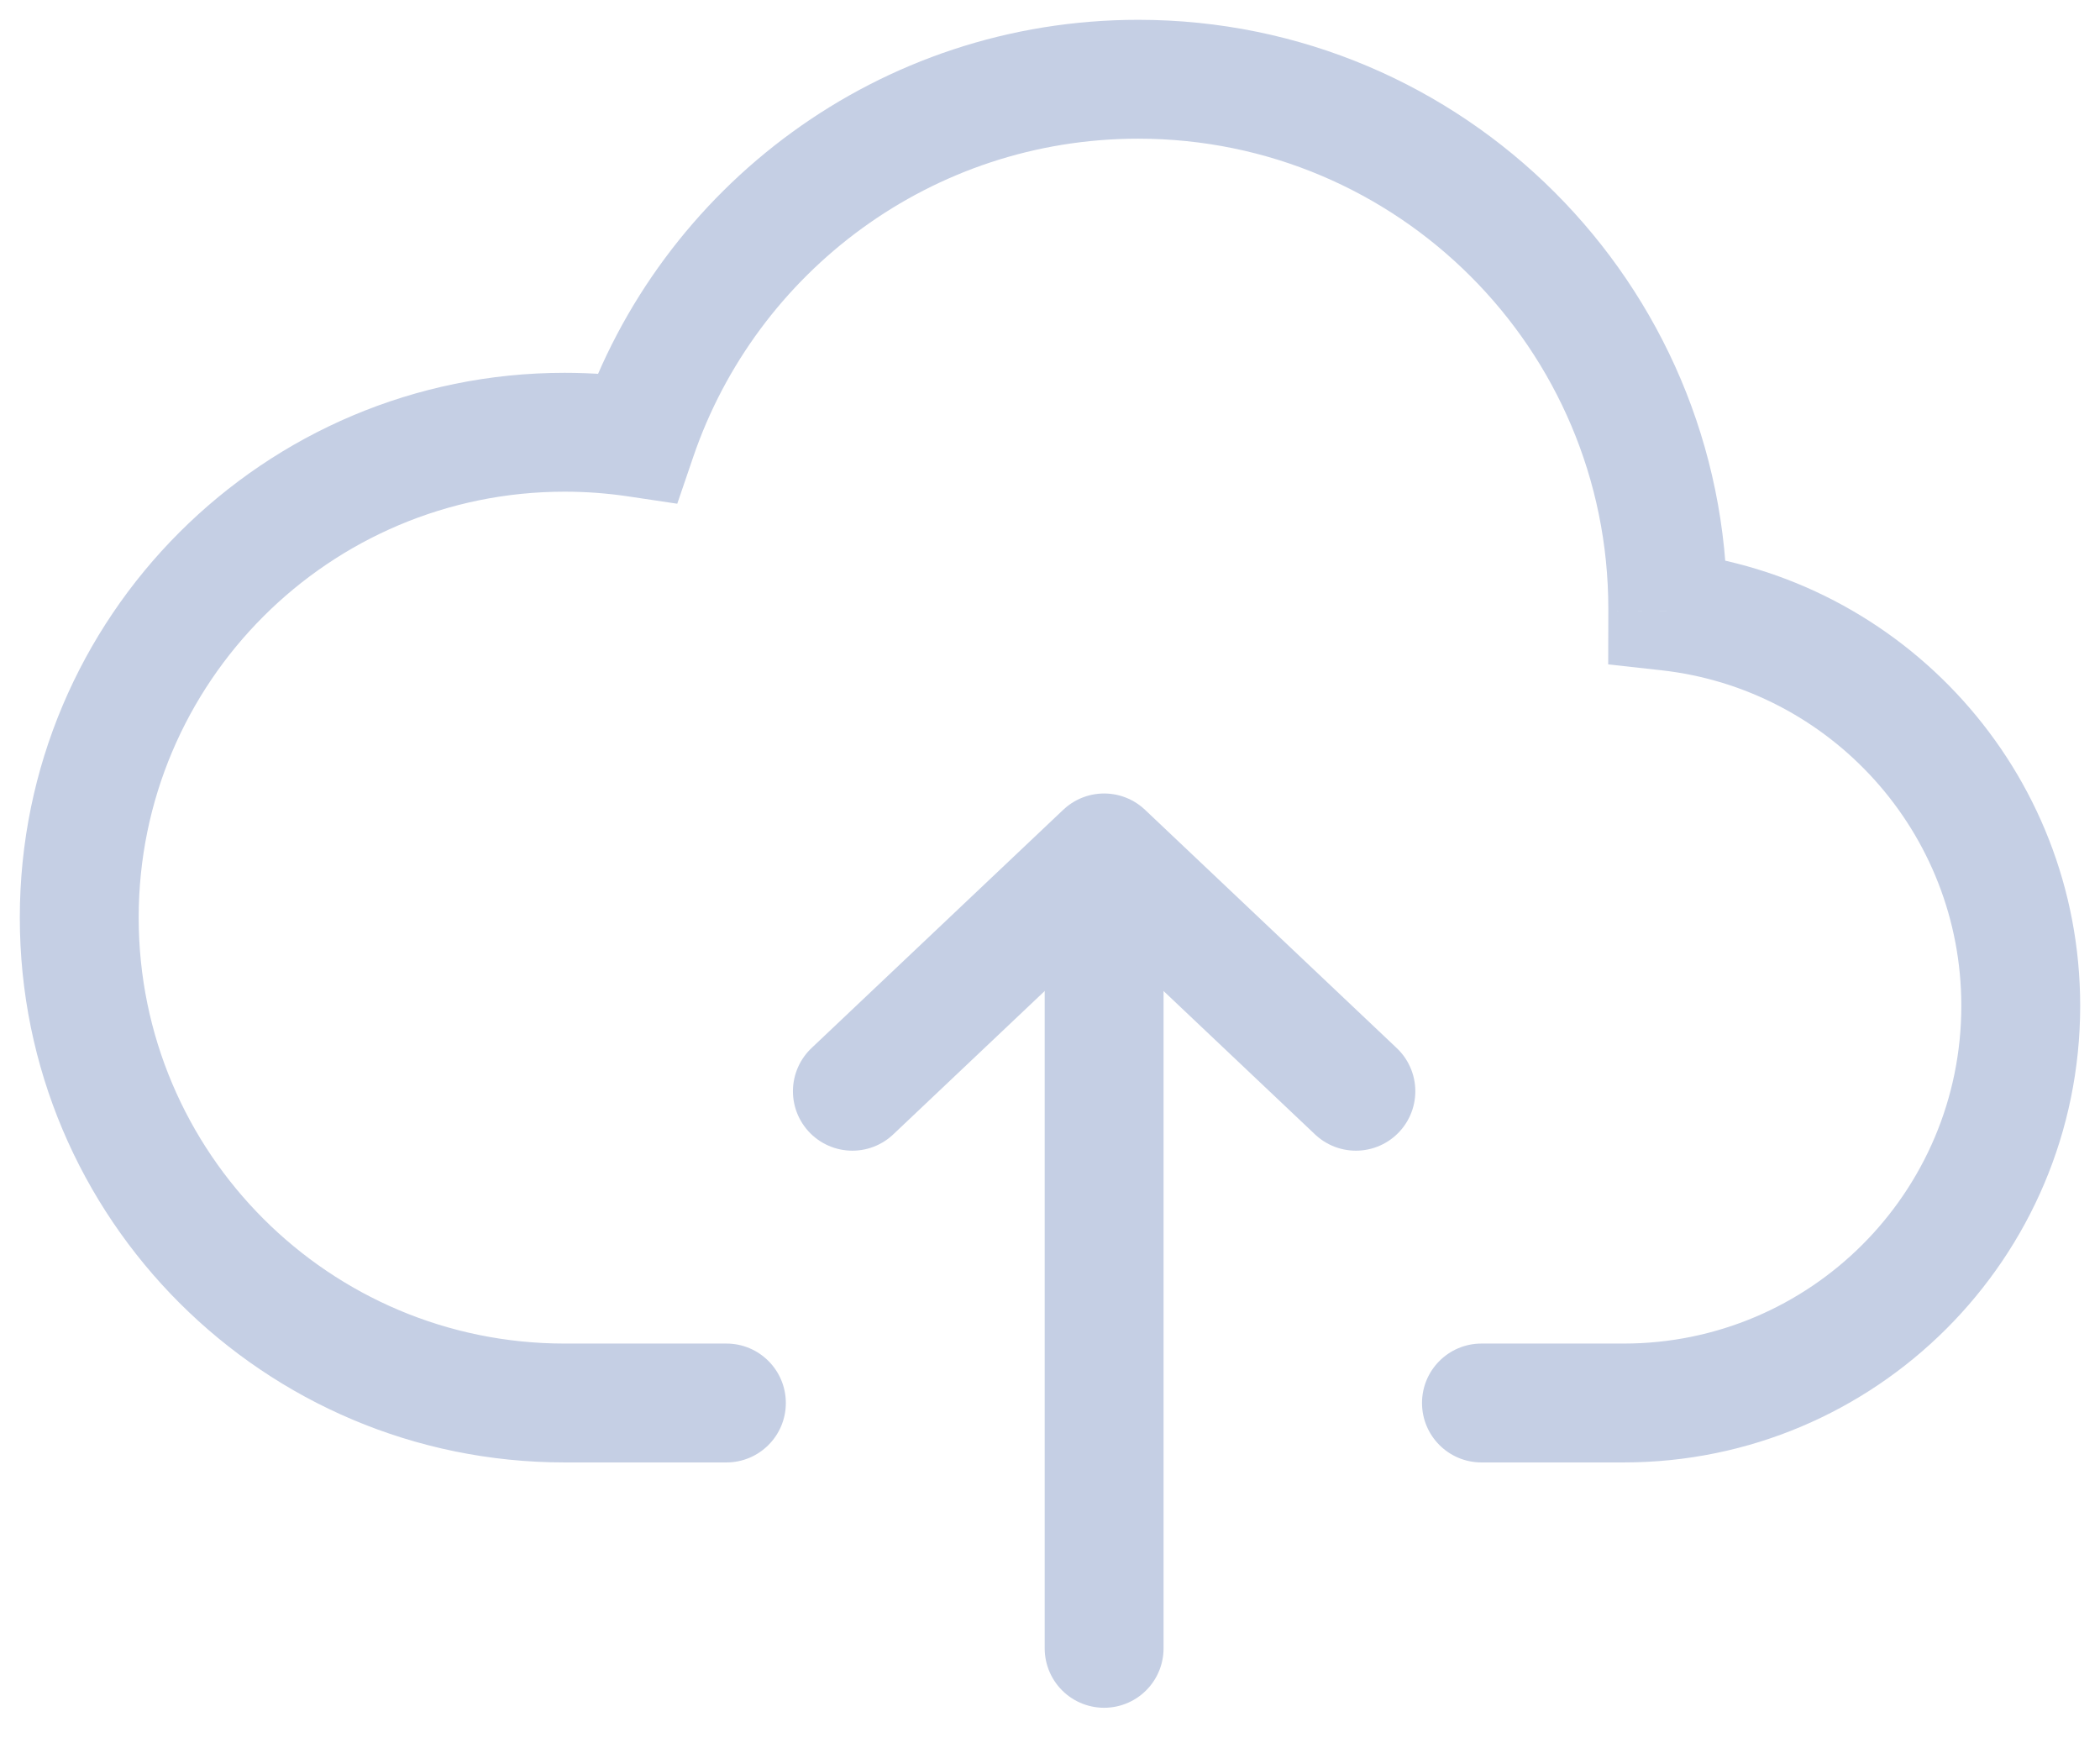 <svg width="53" height="44" viewBox="0 0 53 44" fill="none" xmlns="http://www.w3.org/2000/svg">
<path d="M42.091 15.425L40.591 15.421L40.588 16.768L41.926 16.916L42.091 15.425ZM42.091 15.364L43.591 15.367V15.364H42.091ZM16.077 11.044L15.855 12.528L17.093 12.713L17.497 11.529L16.077 11.044ZM18.333 36.909C19.162 36.909 19.833 36.237 19.833 35.409C19.833 34.581 19.162 33.909 18.333 33.909V36.909ZM37.389 33.909C36.56 33.909 35.889 34.581 35.889 35.409C35.889 36.237 36.56 36.909 37.389 36.909V33.909ZM43.591 15.428L43.591 15.367L40.591 15.36L40.591 15.421L43.591 15.428ZM52.5 25.386C52.5 19.454 48.019 14.571 42.256 13.934L41.926 16.916C46.186 17.387 49.5 21 49.5 25.386H52.5ZM40.977 36.909C47.341 36.909 52.5 31.75 52.5 25.386H49.5C49.5 30.093 45.684 33.909 40.977 33.909V36.909ZM14.25 33.909C8.313 33.909 3.5 29.096 3.5 23.159H0.5C0.5 30.753 6.656 36.909 14.25 36.909V33.909ZM3.5 23.159C3.5 17.222 8.313 12.409 14.25 12.409V9.409C6.656 9.409 0.5 15.565 0.5 23.159H3.5ZM14.25 12.409C14.797 12.409 15.332 12.45 15.855 12.528L16.299 9.561C15.63 9.461 14.945 9.409 14.25 9.409V12.409ZM28.727 0.5C22.197 0.5 16.654 4.71 14.658 10.56L17.497 11.529C19.091 6.857 23.519 3.5 28.727 3.5V0.5ZM43.591 15.364C43.591 7.155 36.936 0.5 28.727 0.5V3.5C35.279 3.5 40.591 8.812 40.591 15.364H43.591ZM18.333 33.909H14.25V36.909H18.333V33.909ZM40.977 33.909H37.389V36.909H40.977V33.909Z" fill="#C5CFE4"/>
<path d="M27.866 21.68V41.601" stroke="#C5CFE4" stroke-width="3" stroke-linecap="round"/>
<path d="M21.512 27.541L27.866 21.526L34.22 27.541" stroke="#C5CFE4" stroke-width="3" stroke-linecap="round" stroke-linejoin="round"/>
</svg>
